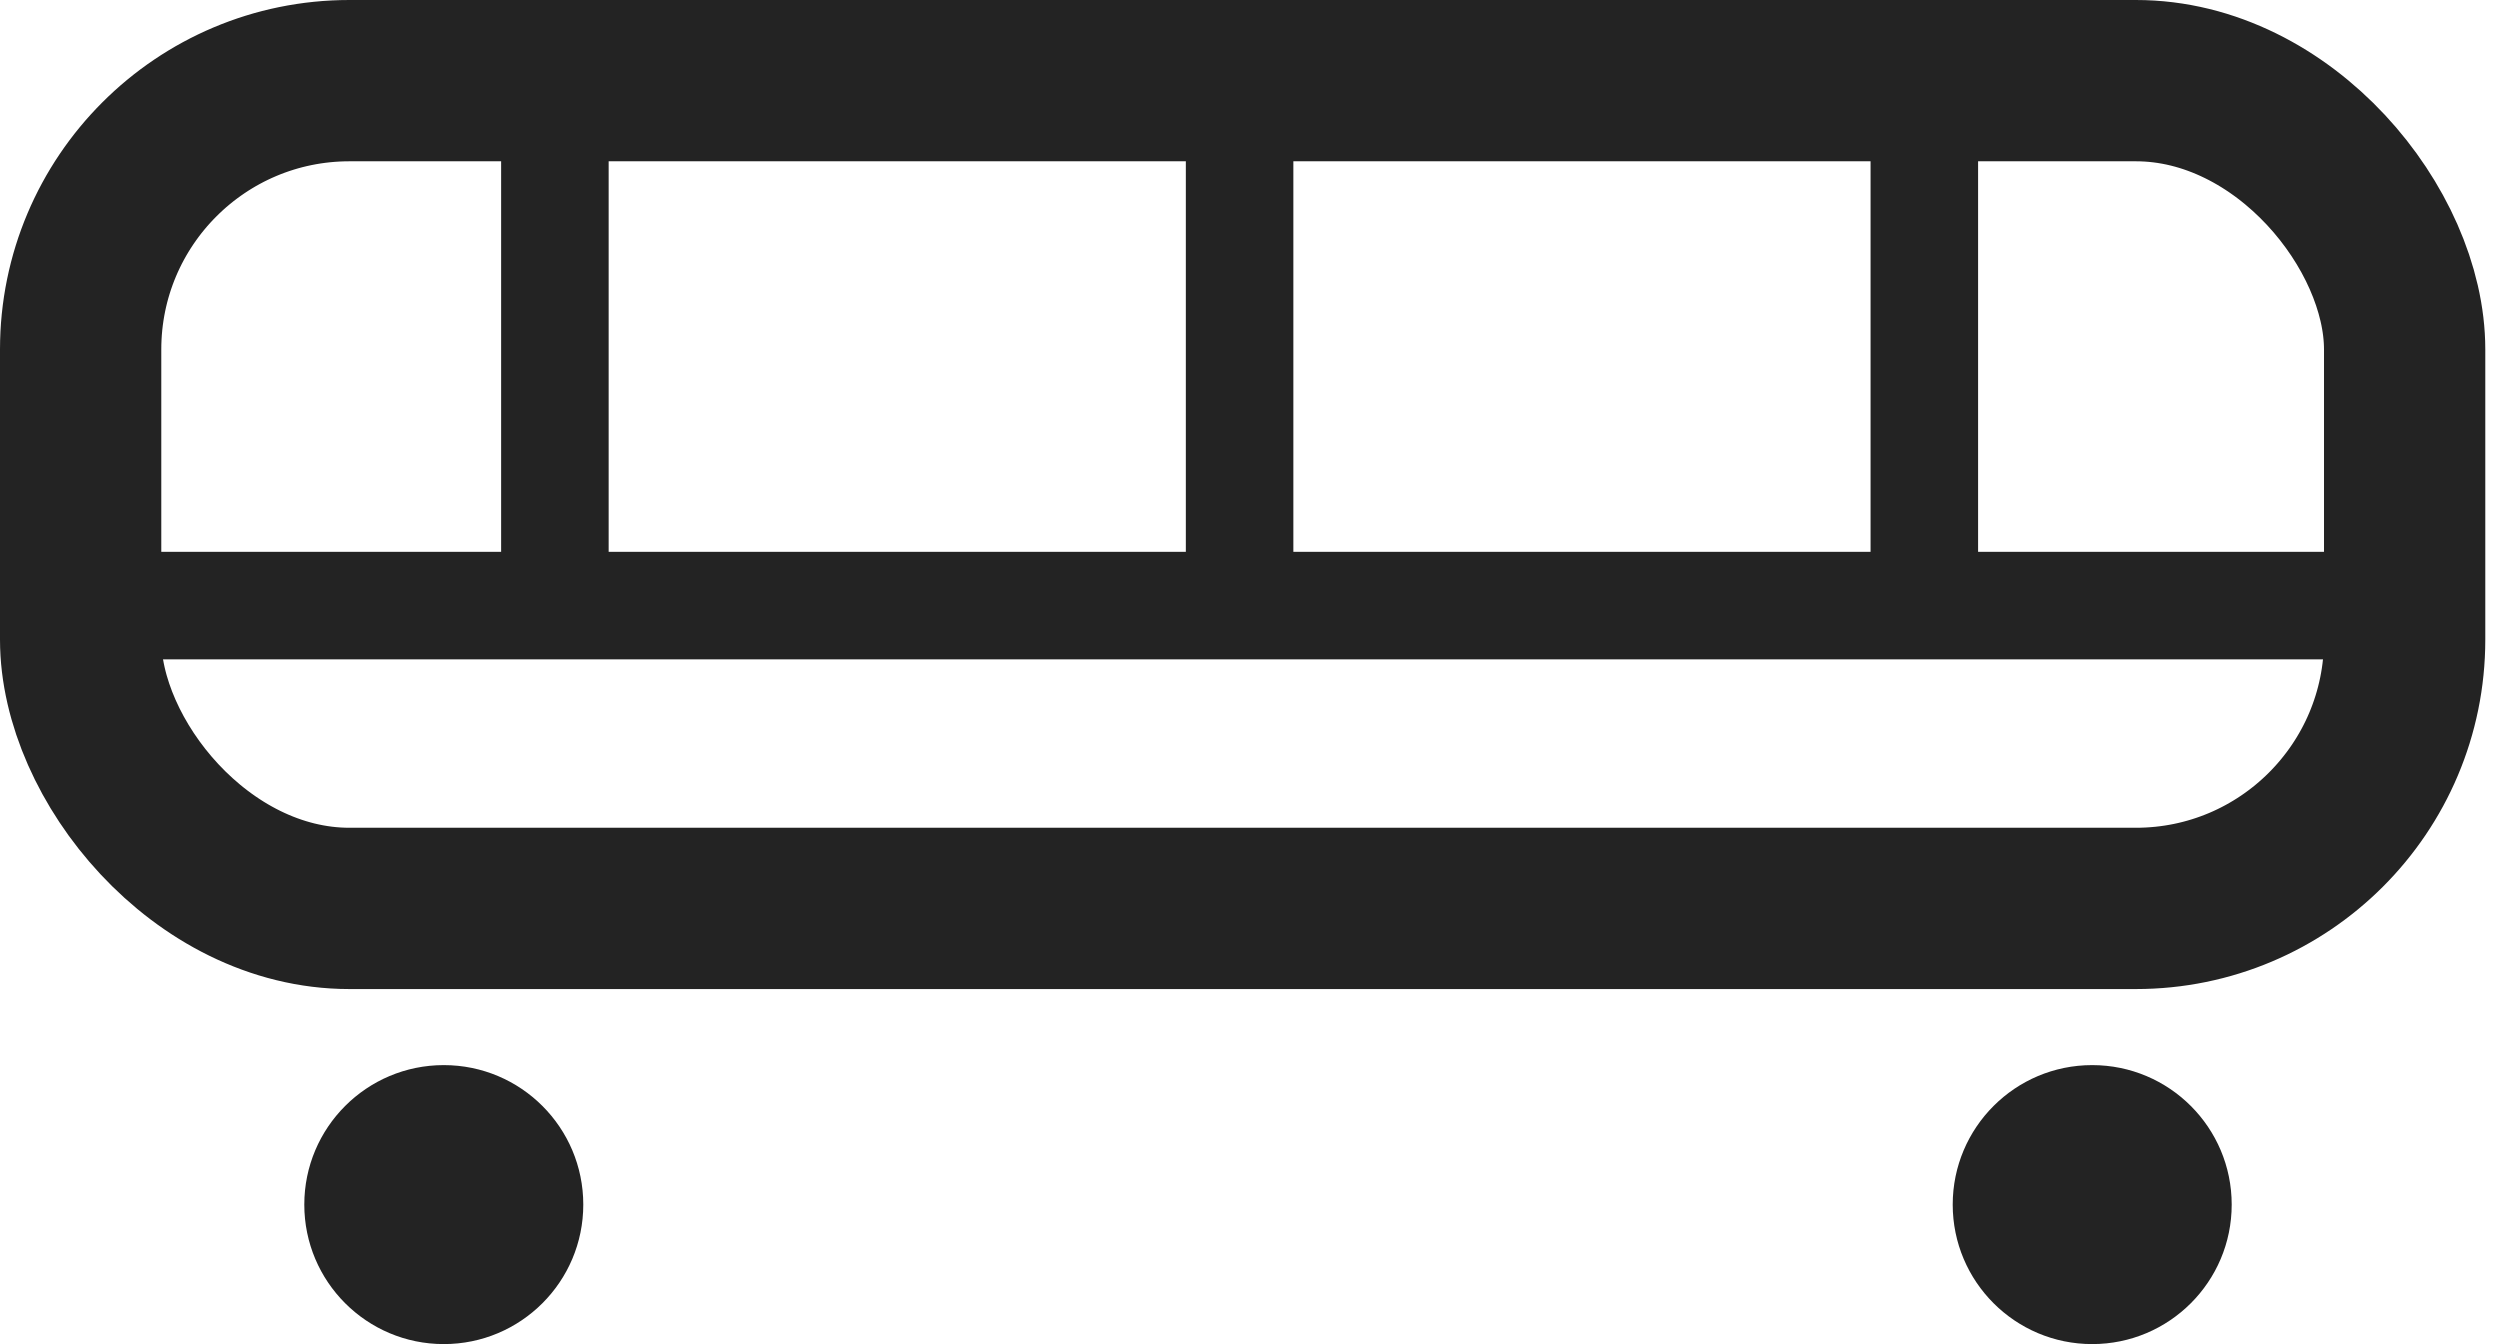 <svg width="93" height="50" viewBox="0 0 93 50" fill="none" xmlns="http://www.w3.org/2000/svg">
<rect x="3" y="3" width="86.453" height="30.793" rx="10" stroke="#232323" stroke-width="6"/>
<line x1="5.66" y1="22.528" x2="88.679" y2="22.528" stroke="#232323" stroke-width="4"/>
<line x1="20.642" y1="22.642" x2="20.642" y2="2.83" stroke="#232323" stroke-width="4"/>
<line x1="46.113" y1="22.642" x2="46.113" y2="4.717" stroke="#232323" stroke-width="4"/>
<line x1="71.585" y1="23.585" x2="71.585" y2="2.83" stroke="#232323" stroke-width="4"/>
<circle cx="16.509" cy="44.811" r="5.189" fill="#232323"/>
<circle cx="77.83" cy="44.811" r="5.189" fill="#232323"/>
</svg>
